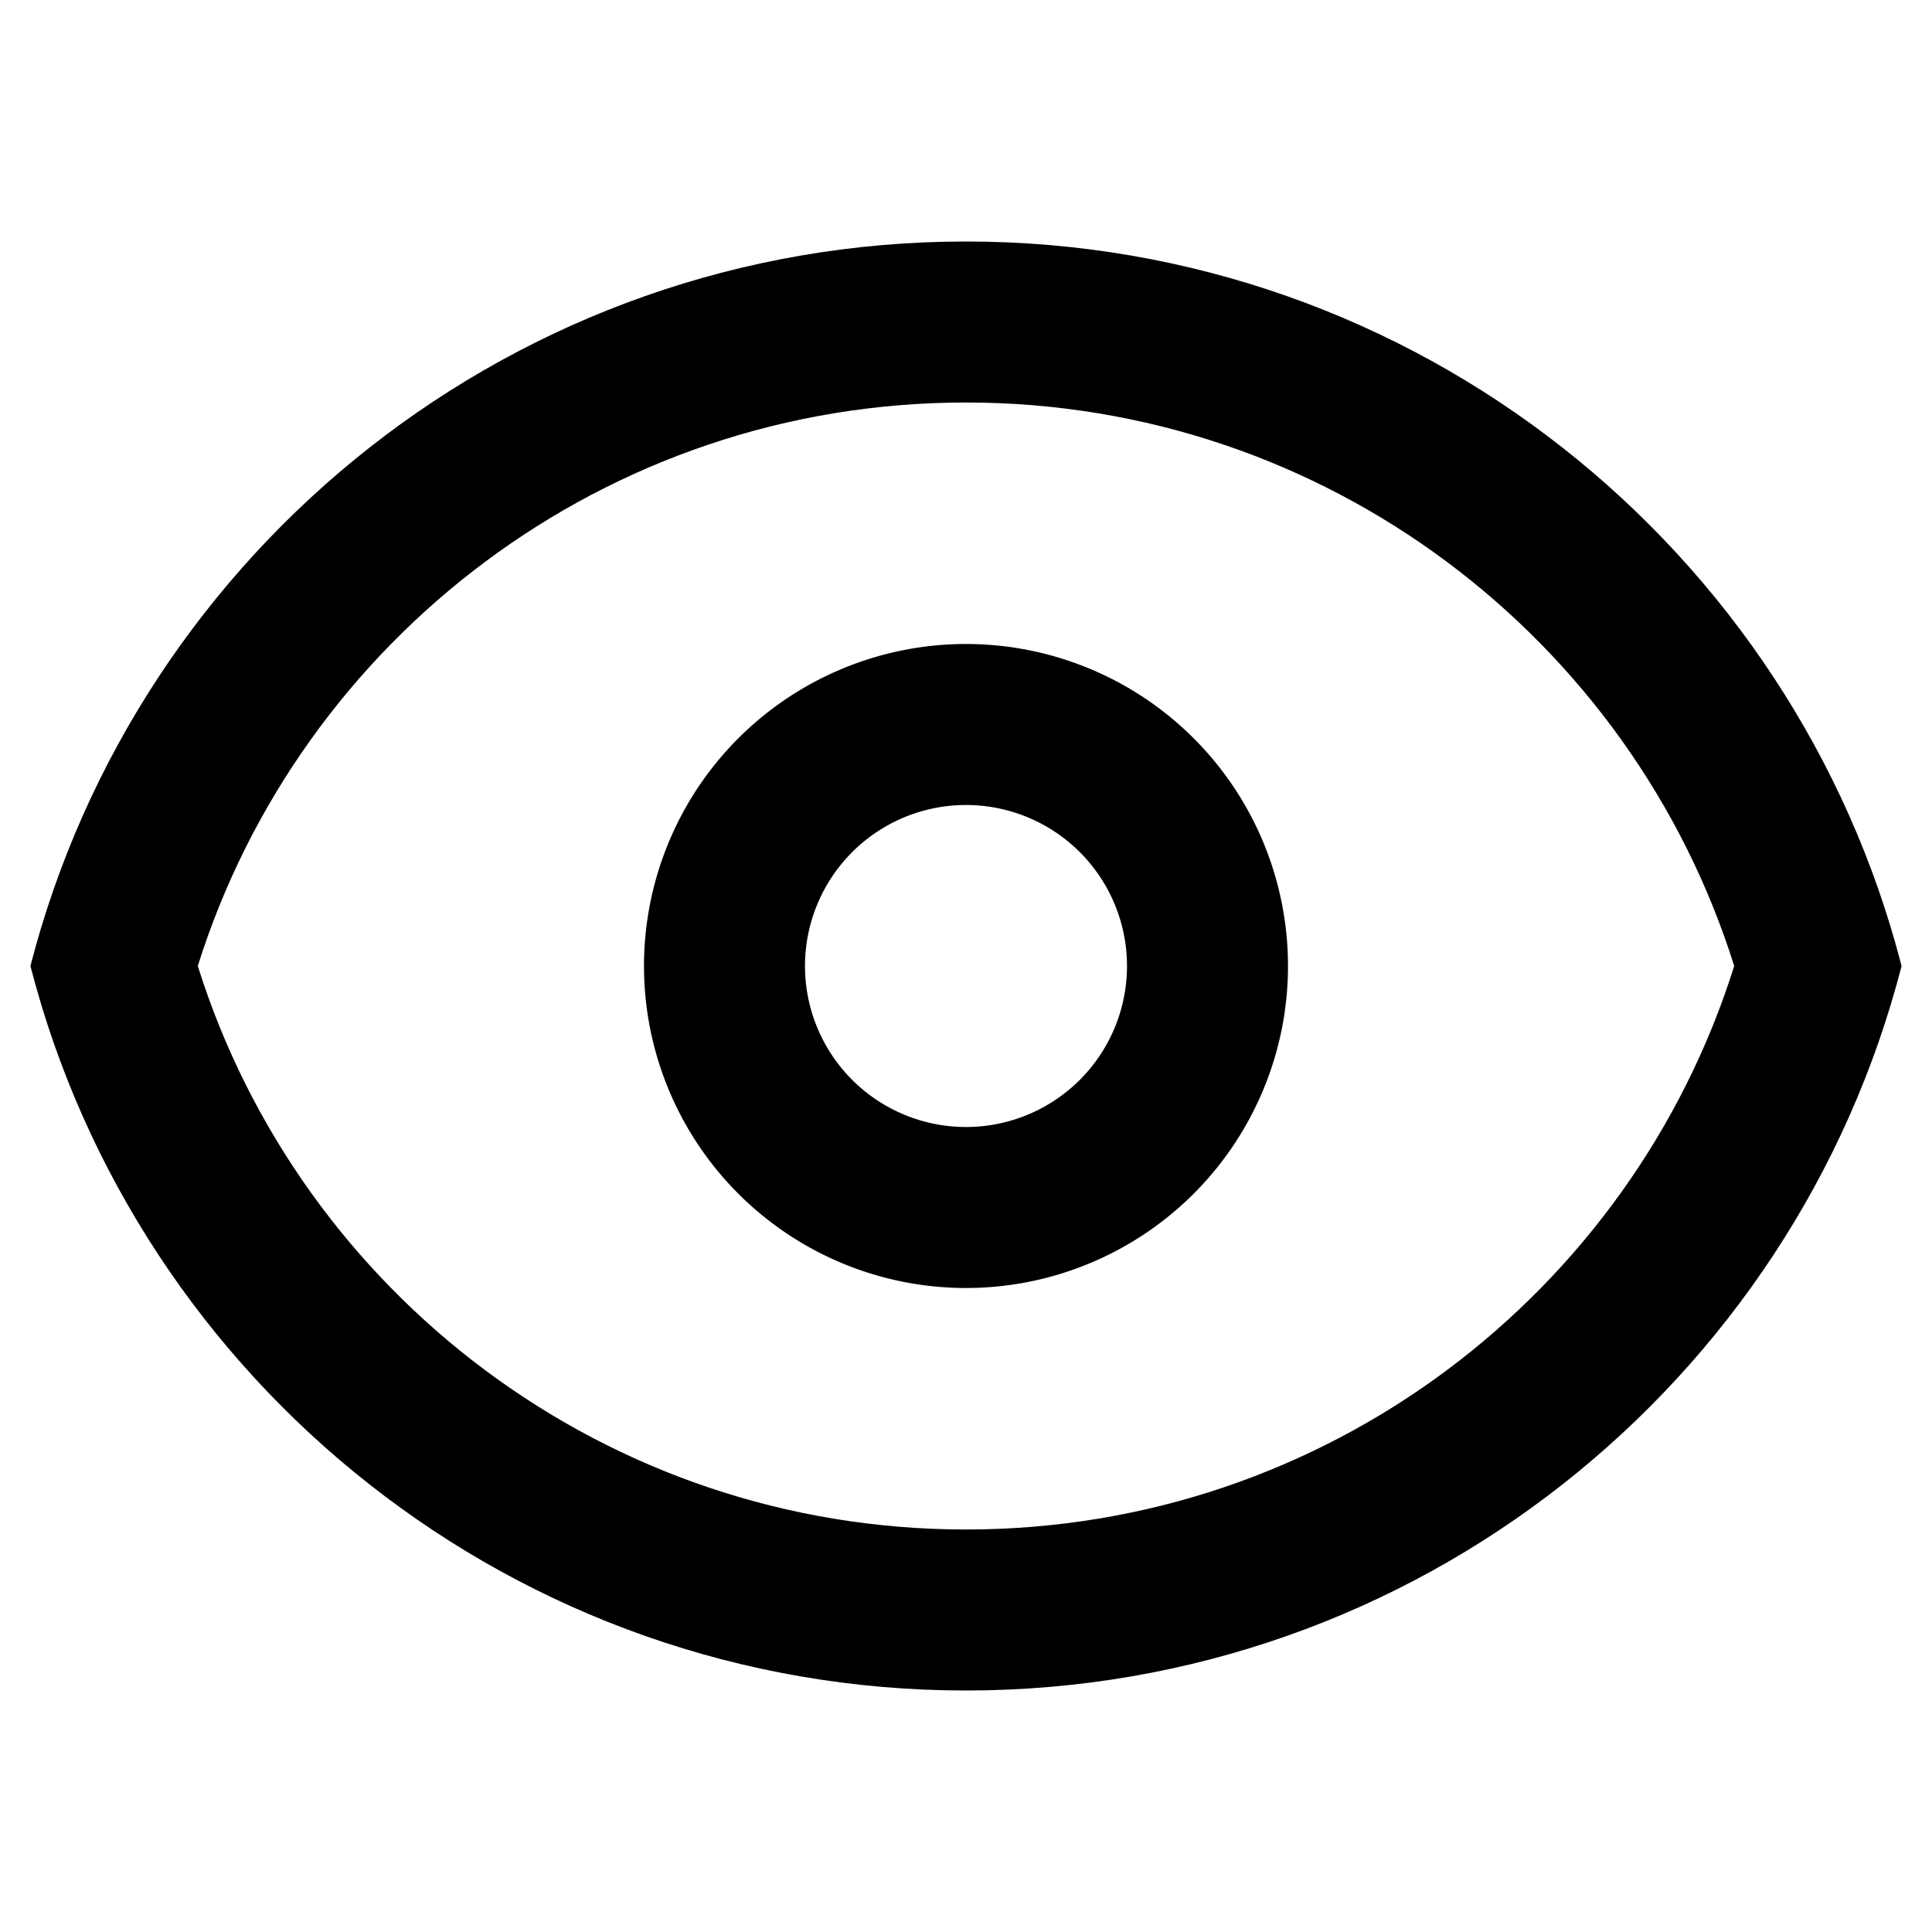 <svg width="24" height="24" fill="none" xmlns="http://www.w3.org/2000/svg"><path fill-rule="evenodd" clip-rule="evenodd" d="M16 12a4 4 0 1 1-8 0 4 4 0 0 1 8 0Zm-2 0a2 2 0 1 1-4 0 2 2 0 0 1 4 0Z" fill="currentColor"/><path fill-rule="evenodd" clip-rule="evenodd" d="M12 3c5.591 0 10.29 3.824 11.622 9-1.332 5.176-6.03 9-11.622 9S1.71 17.176.378 12C1.71 6.824 6.408 3 12 3Zm0 16c-4.476 0-8.269-2.942-9.543-7C3.731 7.942 7.524 5 12 5c4.476 0 8.269 2.942 9.543 7-1.274 4.058-5.067 7-9.543 7Z" fill="currentColor"/></svg>